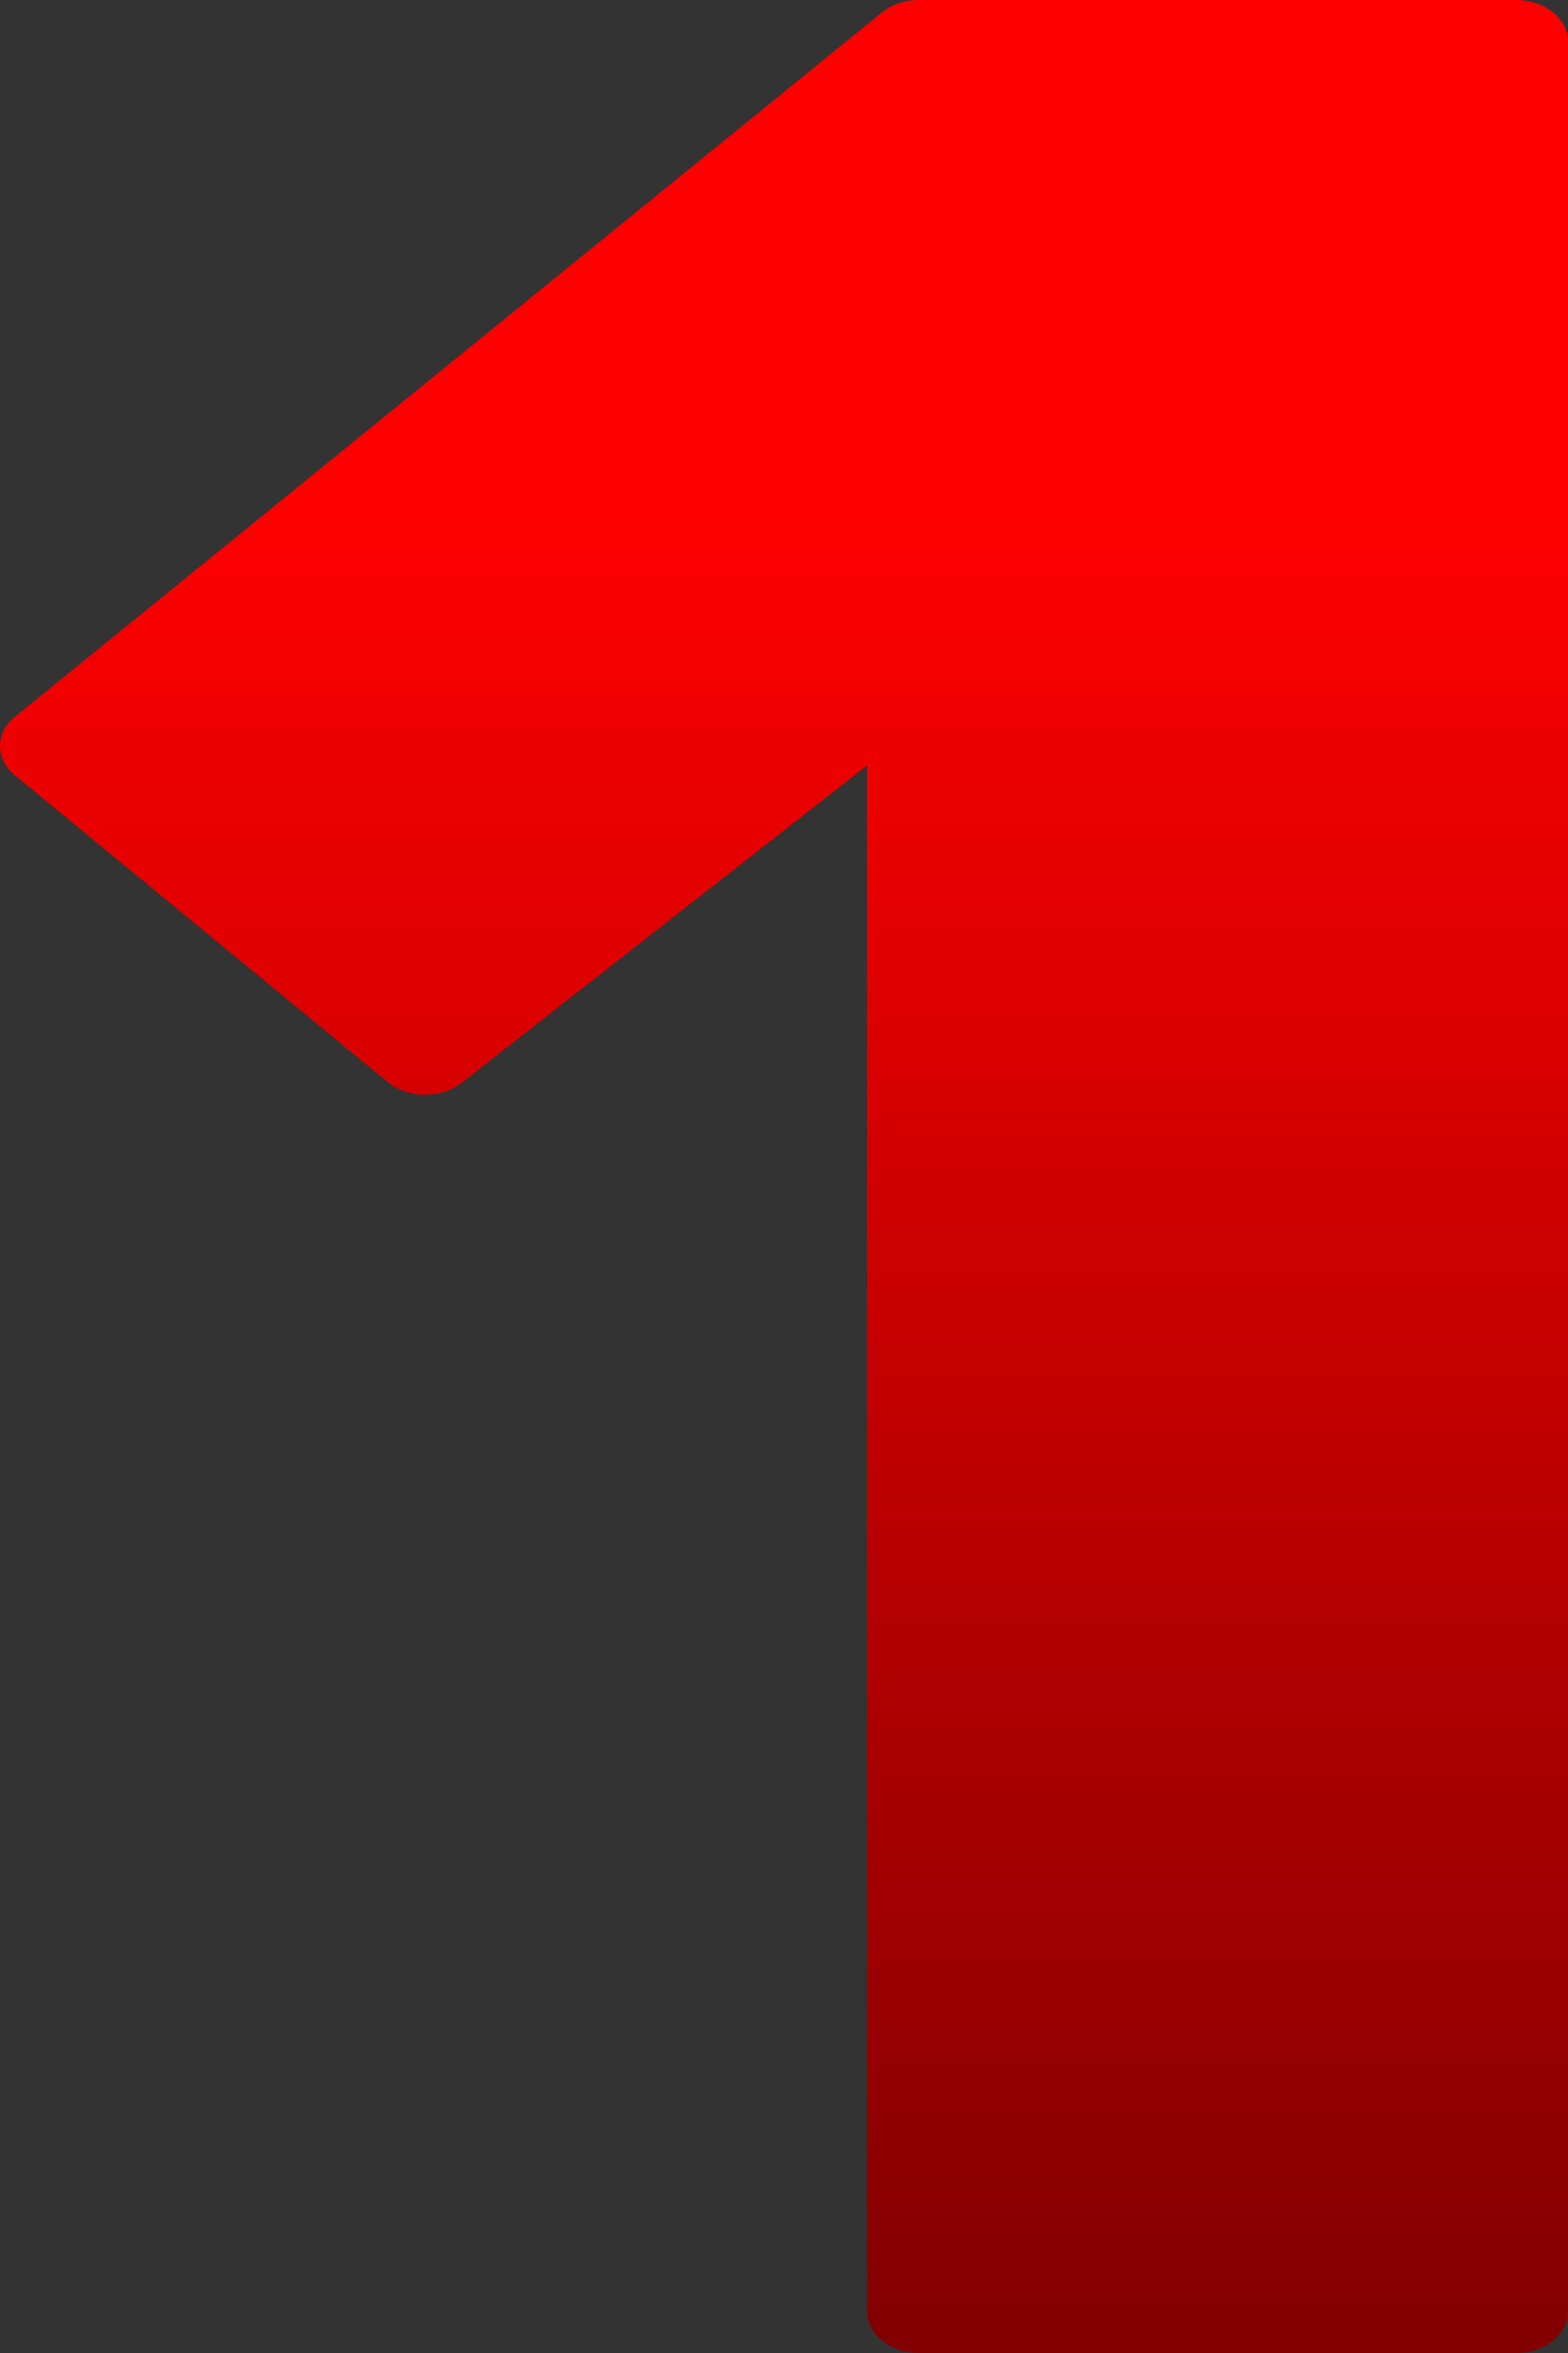 <?xml version="1.0" encoding="UTF-8" standalone="no"?>
<!-- Created with Inkscape (http://www.inkscape.org/) -->

<svg
   xmlns:dc="http://purl.org/dc/elements/1.1/"
   xmlns:cc="http://creativecommons.org/ns#"
   xmlns:rdf="http://www.w3.org/1999/02/22-rdf-syntax-ns#"
   xmlns:svg="http://www.w3.org/2000/svg"
   xmlns="http://www.w3.org/2000/svg"
   xmlns:sodipodi="http://sodipodi.sourceforge.net/DTD/sodipodi-0.dtd"
   xmlns:inkscape="http://www.inkscape.org/namespaces/inkscape"
   id="svg2"
   sodipodi:docname="number-1.svg"
   viewBox="0 0 18 27"
   version="1.1"
   inkscape:version="0.92.2 (30a58d1, 2017-08-07)"
   width="18"
   height="27">
  <rect x="0" y="0" width="18" height="27" fill="#333333" stroke="none"/>
  <defs
     id="defs4">
    <linearGradient
       id="linearGradient3809"
       y2="354.22"
       gradientUnits="userSpaceOnUse"
       x2="416.14"
       gradientTransform="matrix(1.05,0,0,1.05,-181.29,304.64)"
       y1="291.56"
       x1="393.62"
       inkscape:collect="always">
      <stop
         id="stop3805"
         style="stop-color:#ffffff"
         offset="0" />
      <stop
         id="stop3807"
         style="stop-color:#ffffff;stop-opacity:0"
         offset="1" />
    </linearGradient>
    <linearGradient
       id="linearGradient3854"
       y2="634.26"
       gradientUnits="userSpaceOnUse"
       x2="414.18"
       gradientTransform="matrix(0.1,0,0,0.08,81.332,920.462)"
       y1="365"
       x1="414.18"
       inkscape:collect="always">
      <stop
         id="stop3797"
         style="stop-color:#ff0000"
         offset="0" />
      <stop
         id="stop3799"
         style="stop-color:#800000"
         offset="1" />
    </linearGradient>
  </defs>
  <sodipodi:namedview
     id="base"
     bordercolor="#666666"
     inkscape:pageshadow="2"
     inkscape:window-y="24"
     pagecolor="#ffffff"
     inkscape:window-height="744"
     inkscape:window-maximized="1"
     inkscape:zoom="1"
     inkscape:window-x="65"
     showgrid="false"
     borderopacity="1.0"
     inkscape:current-layer="layer1"
     inkscape:cx="116.05779"
     inkscape:cy="118.85564"
     inkscape:window-width="1301"
     inkscape:pageopacity="0.0"
     inkscape:document-units="px"
     fit-margin-top="0"
     fit-margin-left="0"
     fit-margin-right="0"
     fit-margin-bottom="0" />
  <g
     id="layer1"
     inkscape:label="Layer 1"
     inkscape:groupmode="layer"
     transform="translate(-108.942,-943.975)">
    <path
       id="path3779"
       style="color:#000000;fill:url(#linearGradient3854);stroke-width:0.085"
       inkscape:connector-curvature="0"
       d="m 119.495,943.975 a 0.6,0.479 0 0 0 -0.428,0.142 l -9.952,8.082 a 0.6,0.479 0 0 0 -0.003,0.671 l 4.281,3.522 a 0.6,0.479 0 0 0 0.849,0.007 l 4.653,-3.641 v 17.738 a 0.6,0.479 0 0 0 0.6,0.479 h 6.848 a 0.6,0.479 0 0 0 0.6,-0.479 v -26.042 a 0.6,0.479 0 0 0 -0.6,-0.479 h -6.848 z" />
    <path
       id="path3793"
       style="color:#000000;fill:url(#linearGradient3809)"
       inkscape:connector-curvature="0"
       d="m 219.86,613.87 a 6.303,6.303 0 0 0 -4.497,1.871 l -38.437,39.061 c 9.587,-4.418 20.072,-7.894 31.249,-10.208 32.305,-6.69 64.353,-2.45 89.971,9.815 v -34.236 a 6.303,6.303 0 0 0 -6.302,-6.302 h -71.984 z" />
  </g>
</svg>
